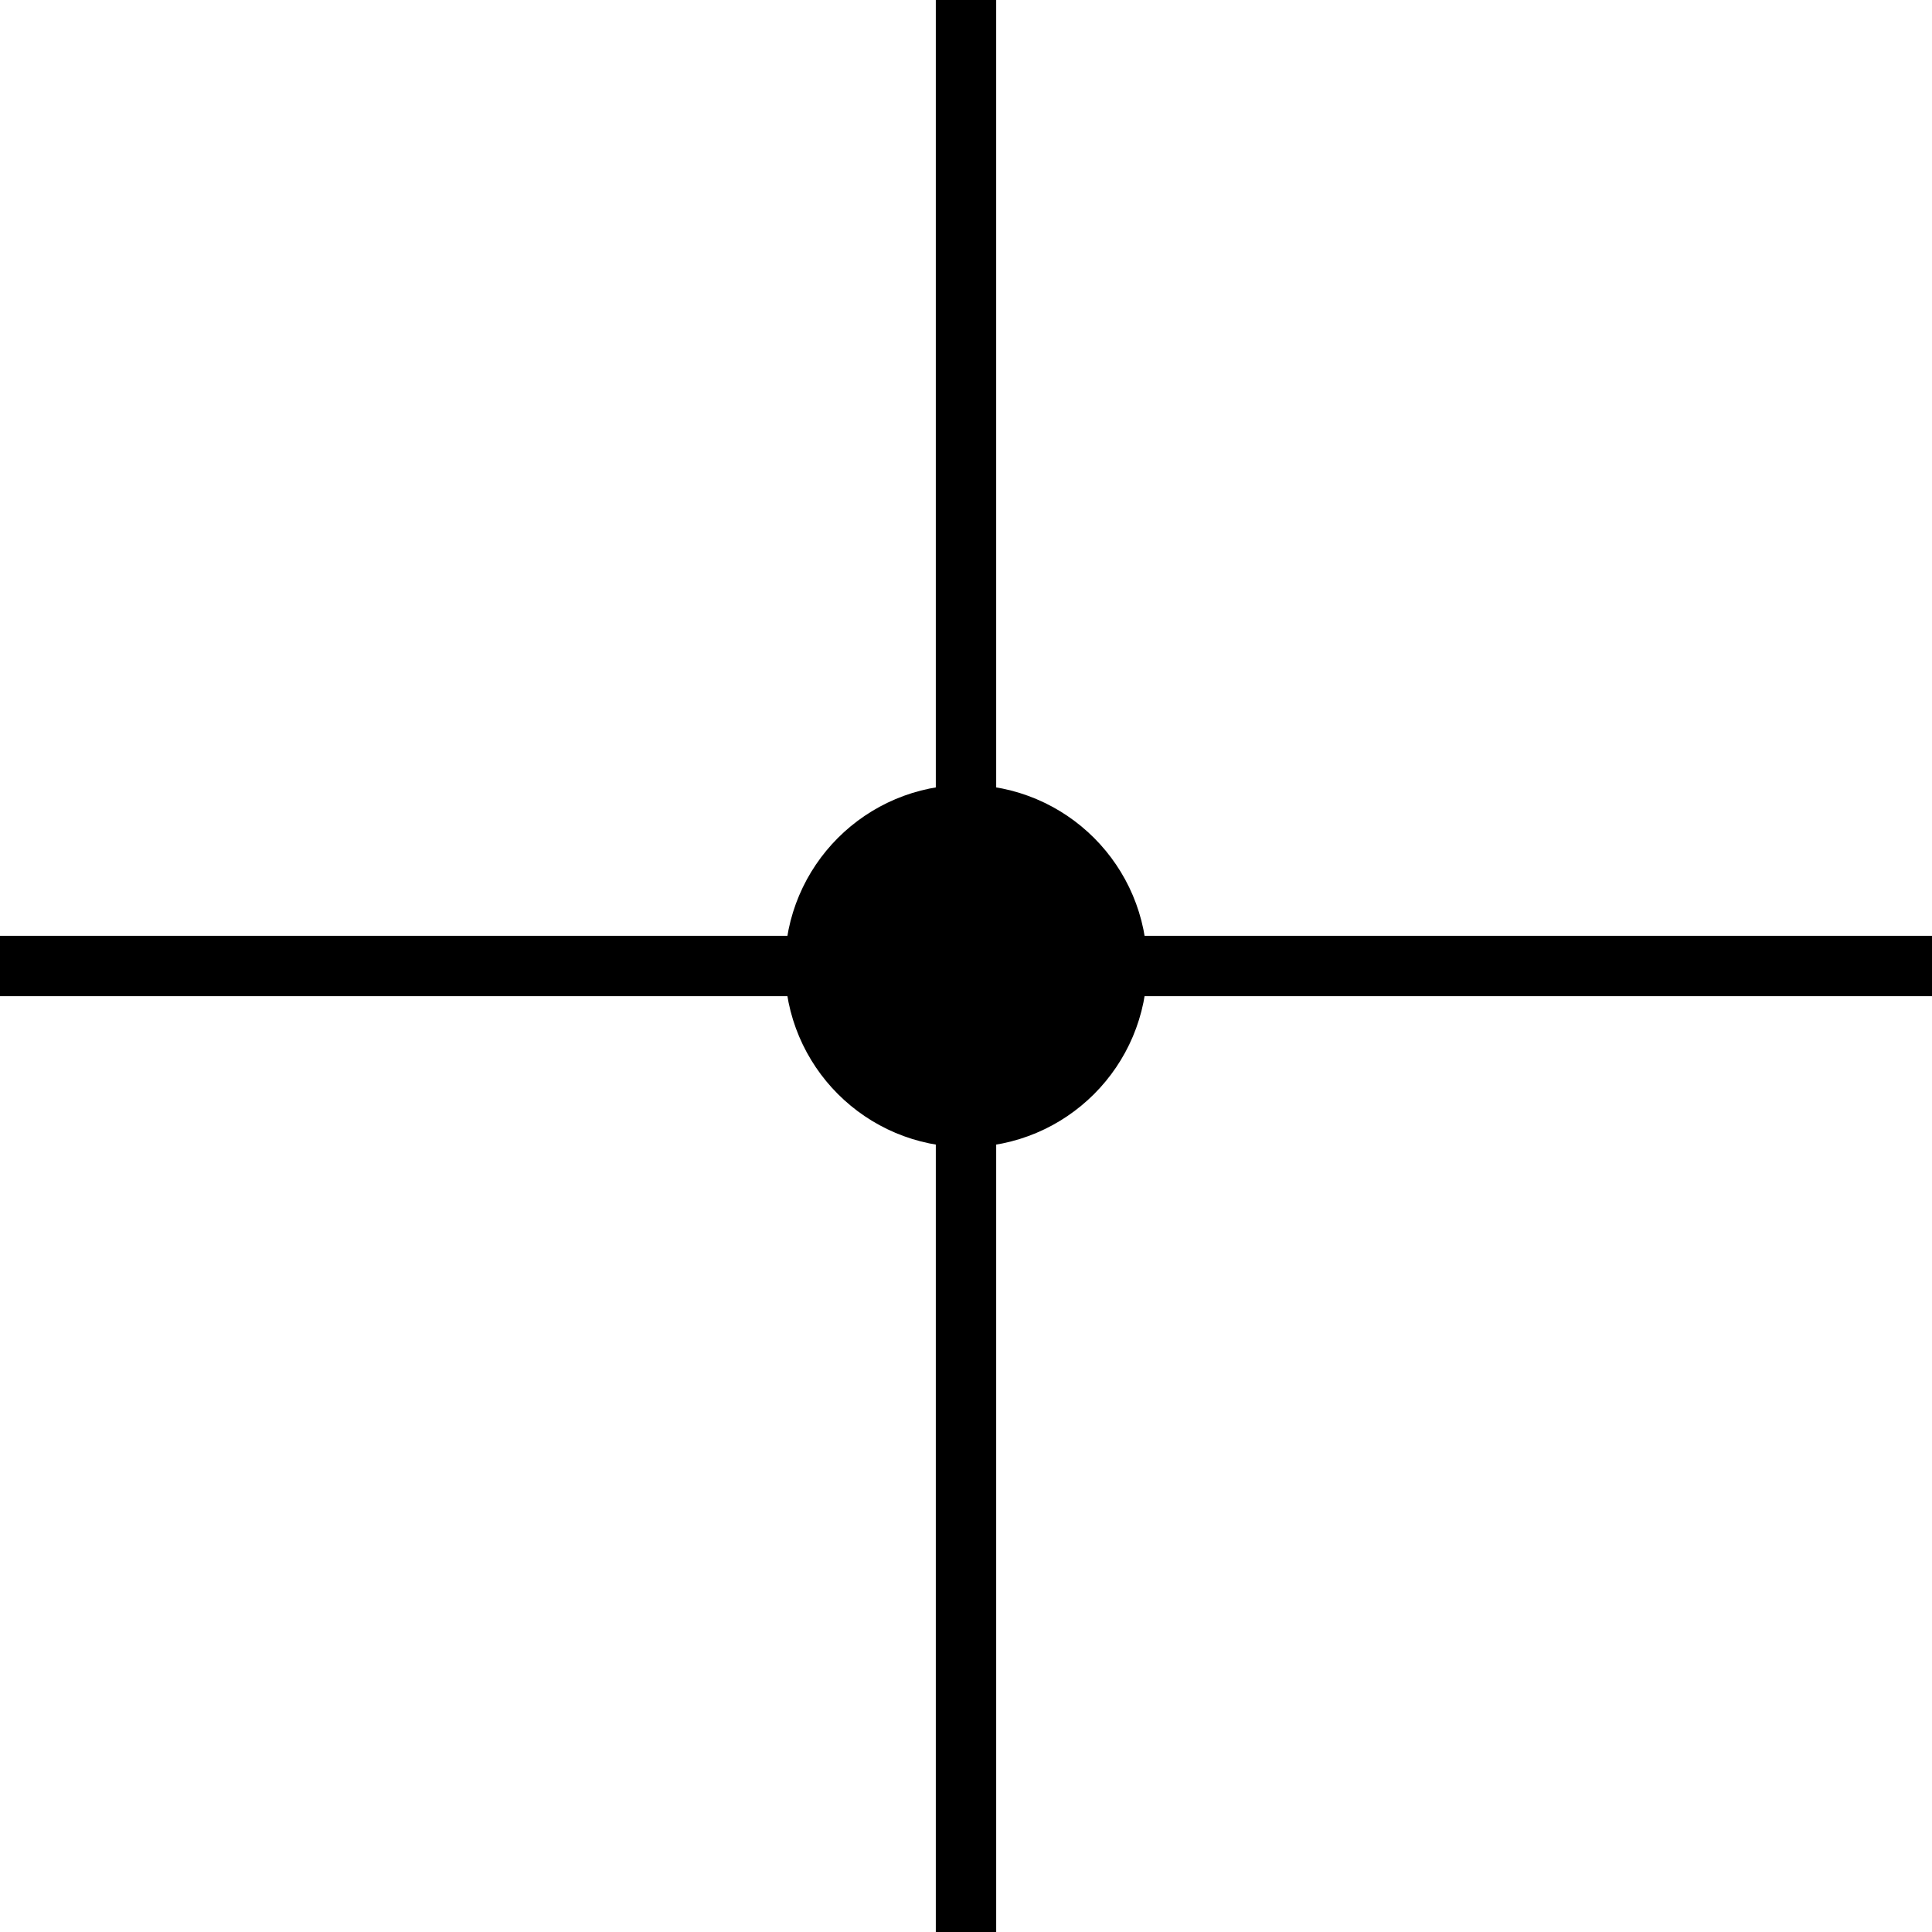 <svg width="32" height="32" xmlns="http://www.w3.org/2000/svg">
 <g>
  <title>Cross</title>
  <line stroke-linecap="undefined" stroke-linejoin="undefined" id="vertical" y2="32" x2="16" y1="0" x1="16" stroke-width="1" stroke="#000" fill="none"/>
  <line stroke-linecap="undefined" stroke-linejoin="undefined" id="horizontal" y2="16" x2="32" y1="16" x1="0" stroke-width="1" stroke="#000" fill="none"/>
  <ellipse ry="2" rx="2" id="dot" cy="16" cx="16" stroke-width="2" stroke="#000" fill="#000"/>
 </g>
</svg>